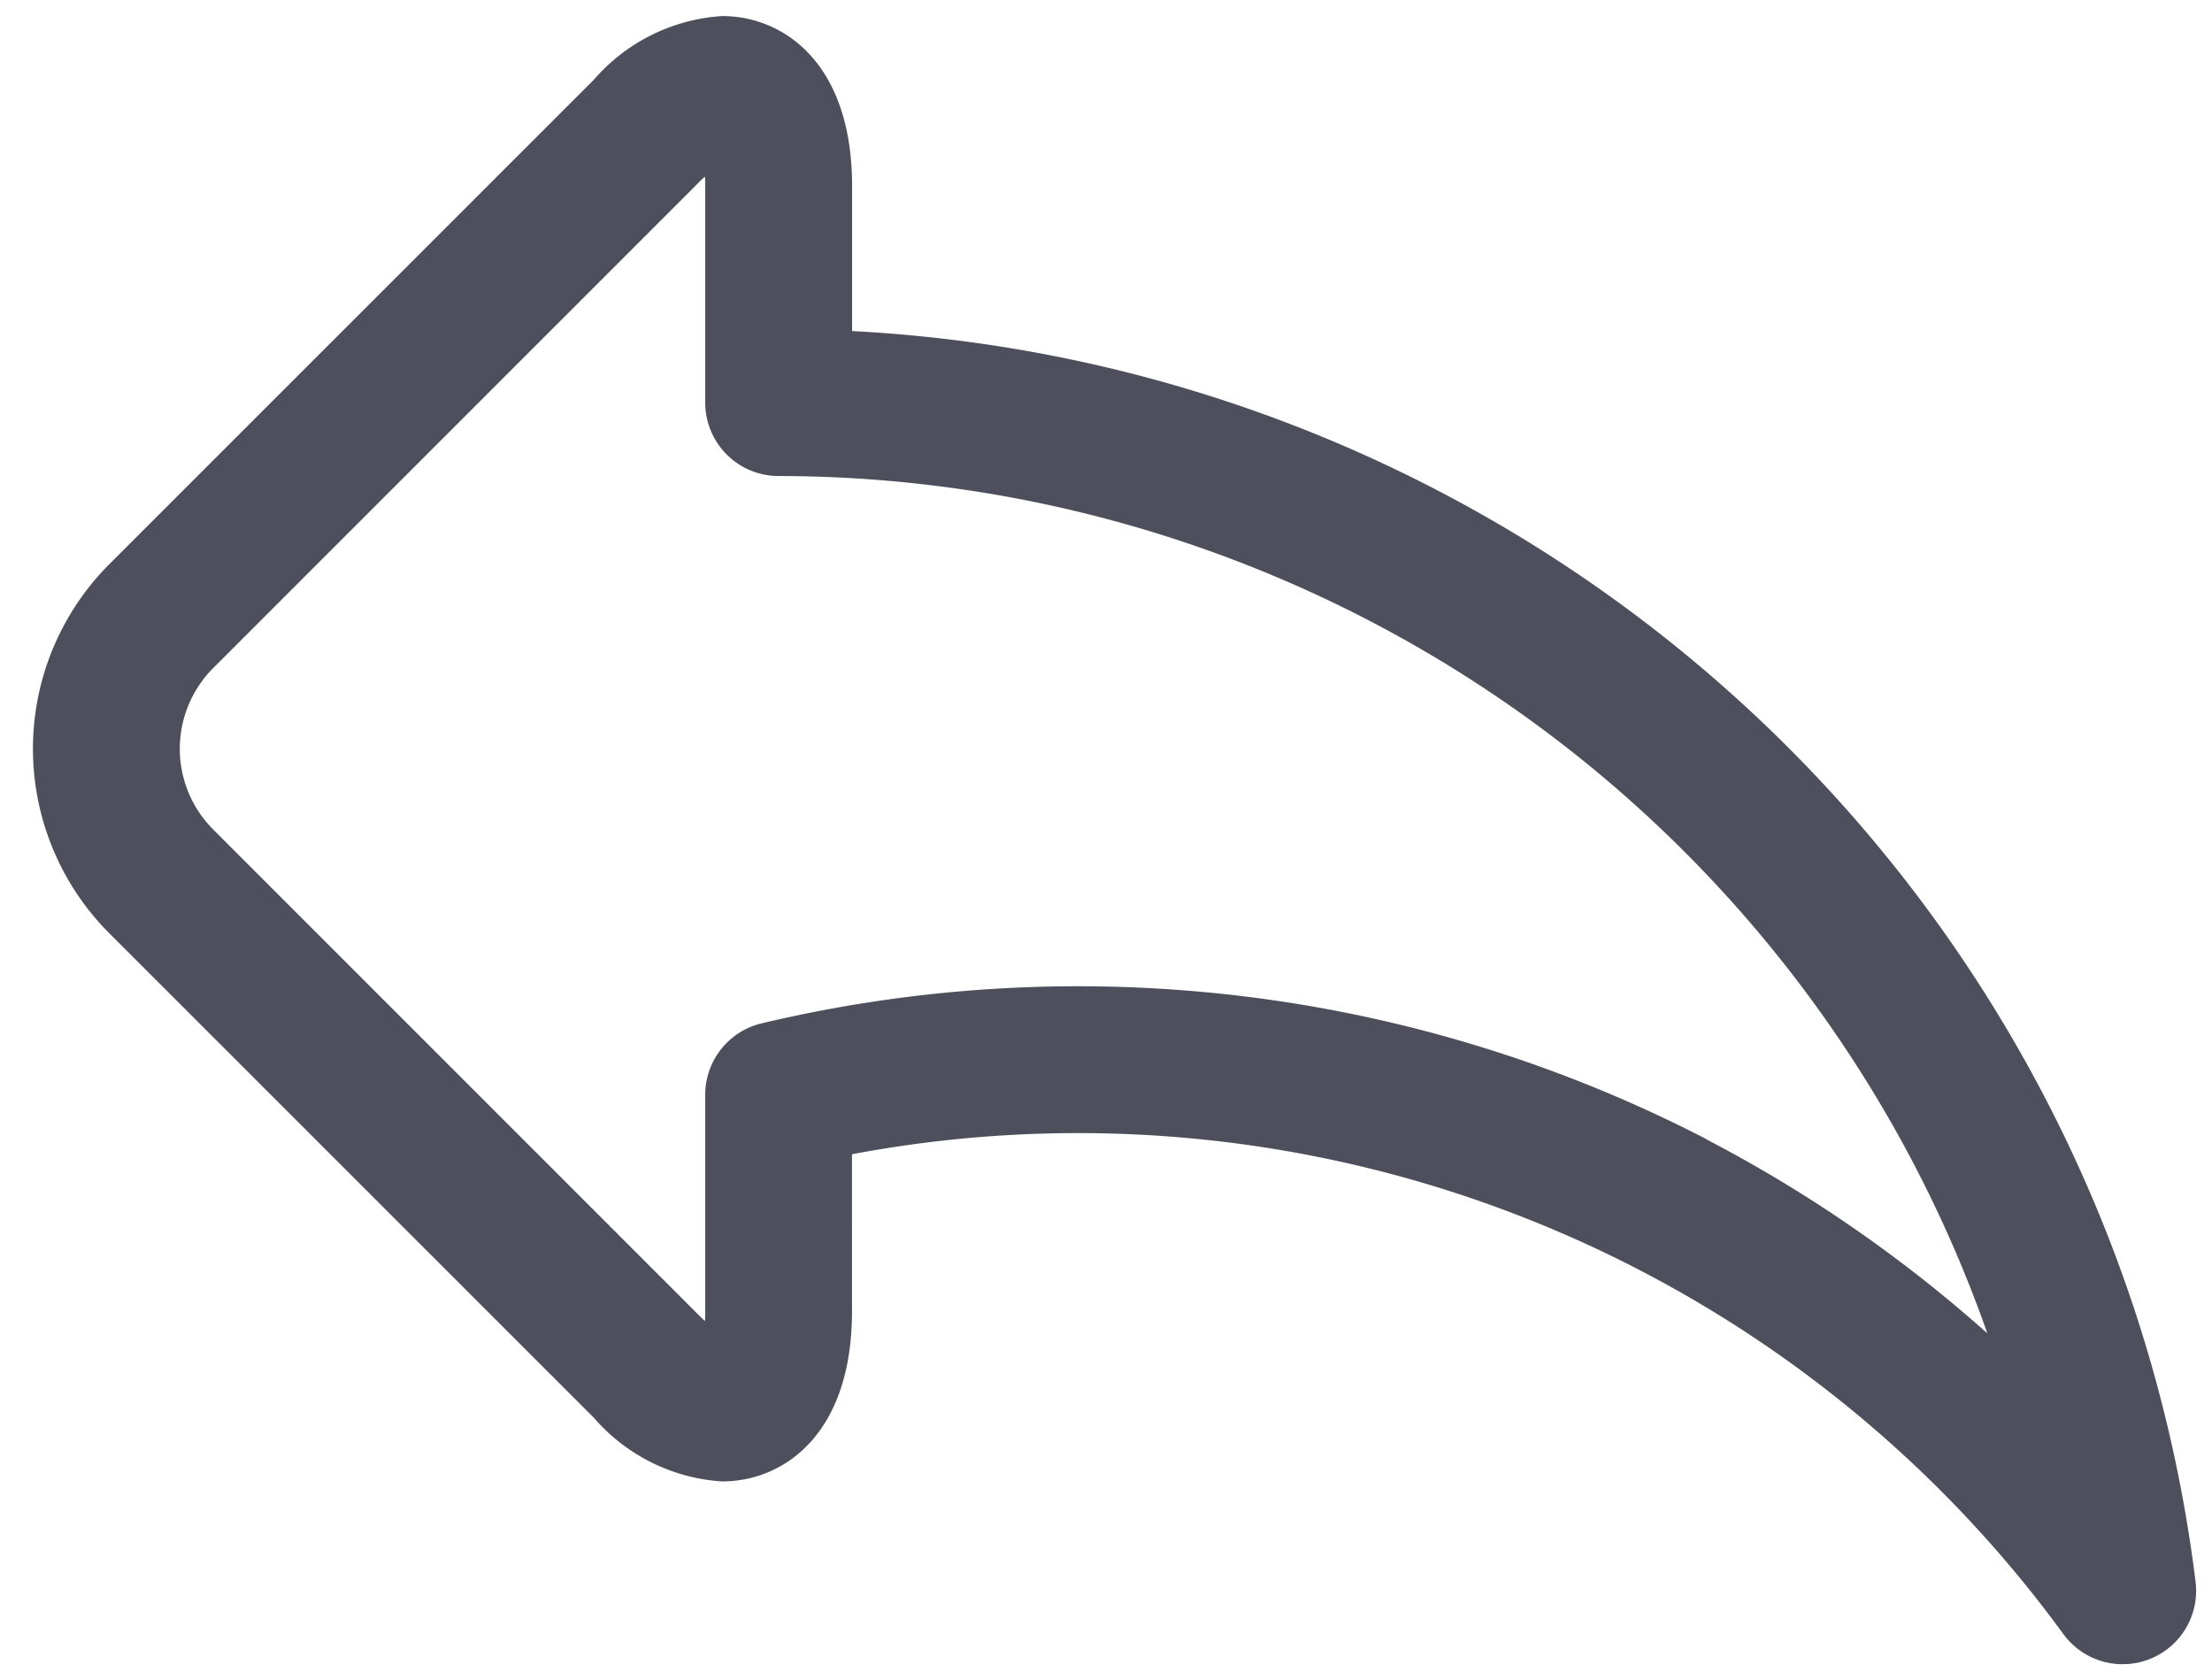 <svg xmlns="http://www.w3.org/2000/svg" width="20.661" height="15.693" viewBox="0 0 20.661 15.693"><defs><style>.a{fill:#4d4f5c;stroke:#4d4f5c;stroke-width:0.2px;}</style></defs><path class="a" d="M20,15.036A13.239,13.239,0,0,0,7.451,3.438V1.99C7.451.89,6.851.5,6.338.5a1.63,1.63,0,0,0-1.126.563L.683,5.592a2.34,2.34,0,0,0,0,3.305l4.529,4.529a1.63,1.63,0,0,0,1.126.563c.513,0,1.112-.39,1.112-1.49V10.95a11.489,11.489,0,0,1,11.491,4.5A.586.586,0,0,0,20,15.036Zm-4.512-4.054A12.674,12.674,0,0,0,6.73,9.907a.586.586,0,0,0-.451.57V12.5a1.25,1.25,0,0,1-.026.274,1.236,1.236,0,0,1-.212-.175L1.512,8.069a1.167,1.167,0,0,1,0-1.648L6.041,1.891a1.243,1.243,0,0,1,.212-.175,1.252,1.252,0,0,1,.026.274V4.011a.586.586,0,0,0,.586.586,12.074,12.074,0,0,1,11.507,8.445A12.755,12.755,0,0,0,15.484,10.982Zm0,0" transform="translate(0.408 -0.25)"/></svg>